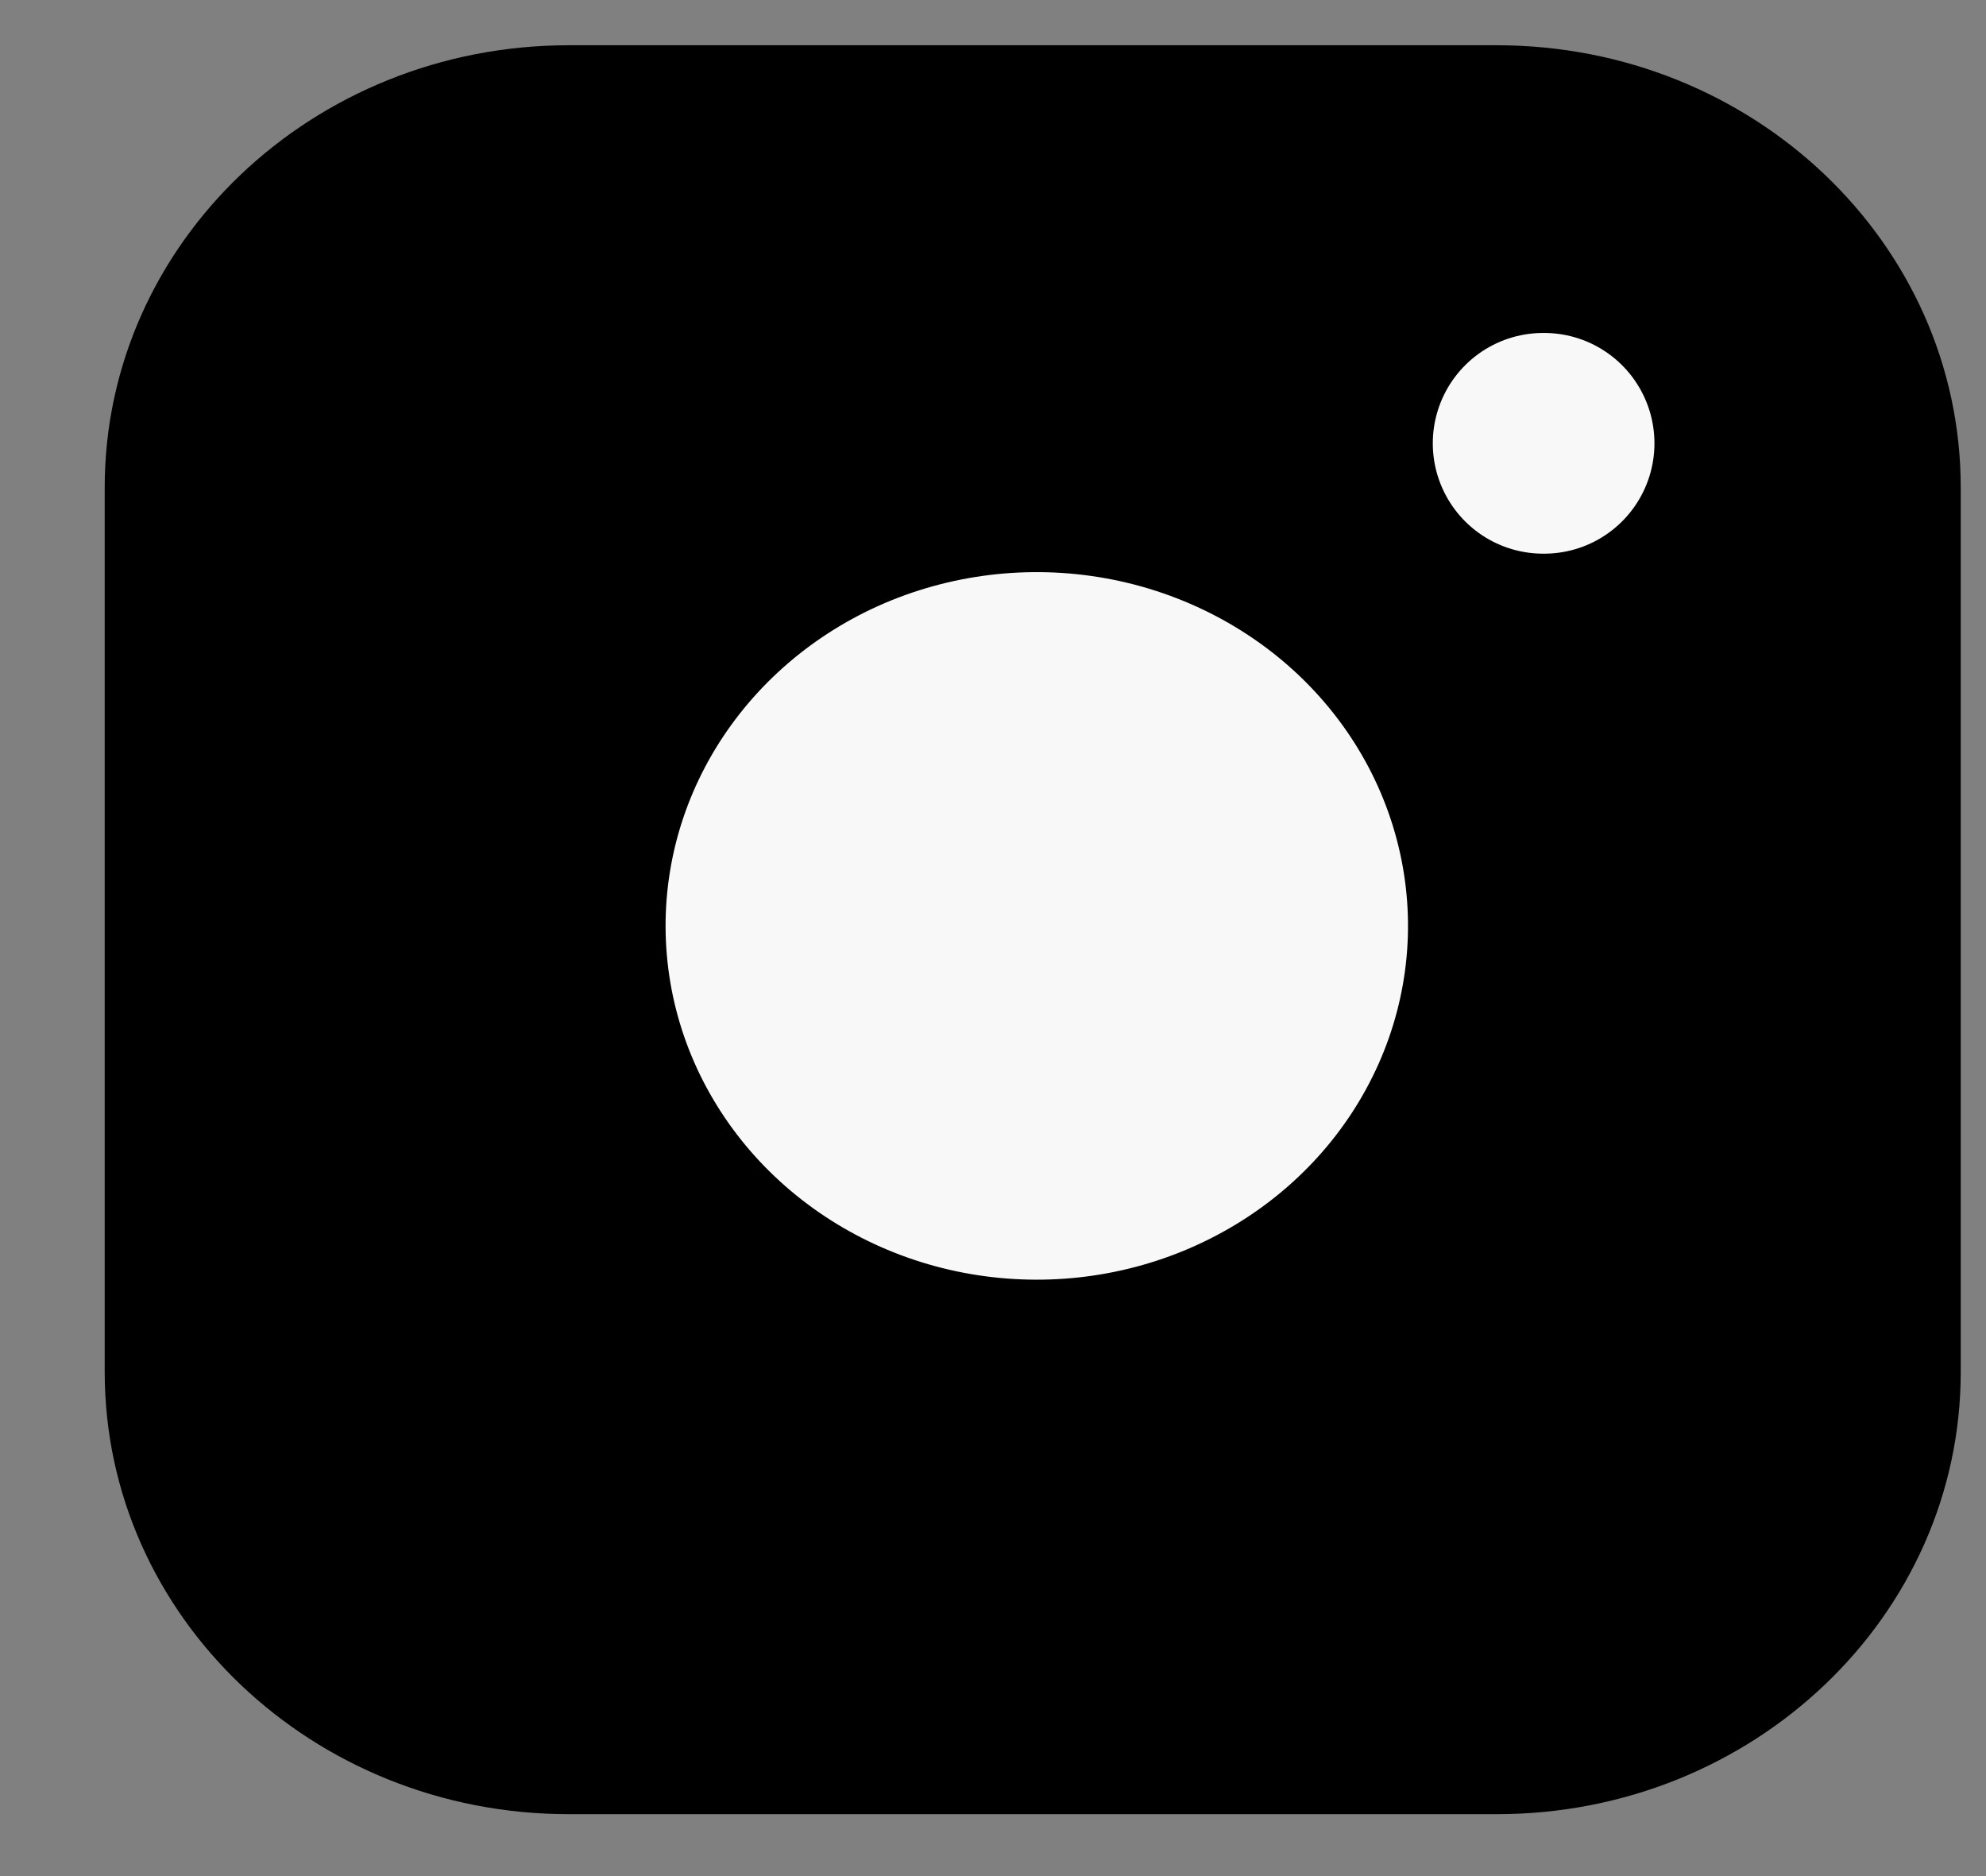 <svg width="18" height="17" viewBox="0 0 18 17" fill="none" xmlns="http://www.w3.org/2000/svg">
<rect x="0" y="0" width="18" height="17" fill="#808080" stroke="none"/>
<path d="M13.566 0.41H5.155C2.832 0.41 0.949 2.204 0.949 4.417V12.432C0.949 14.645 2.832 16.439 5.155 16.439H13.566C15.889 16.439 17.771 14.645 17.771 12.432V4.417C17.771 2.204 15.889 0.41 13.566 0.41Z" fill="black"/>
<path d="M12.725 7.92C12.829 8.587 12.709 9.268 12.383 9.866C12.057 10.465 11.541 10.95 10.909 11.253C10.277 11.557 9.561 11.662 8.862 11.555C8.163 11.448 7.518 11.133 7.018 10.657C6.517 10.18 6.187 9.565 6.075 8.899C5.963 8.233 6.073 7.551 6.391 6.949C6.71 6.346 7.219 5.855 7.847 5.544C8.475 5.234 9.19 5.12 9.89 5.219C10.604 5.32 11.265 5.637 11.776 6.123C12.286 6.609 12.619 7.239 12.725 7.92Z" fill="#F8F8F8"/>
<path d="M13.986 4.017H13.995" stroke="#F8F8F8" stroke-width="2" stroke-linecap="round" stroke-linejoin="round"/>
</svg>
